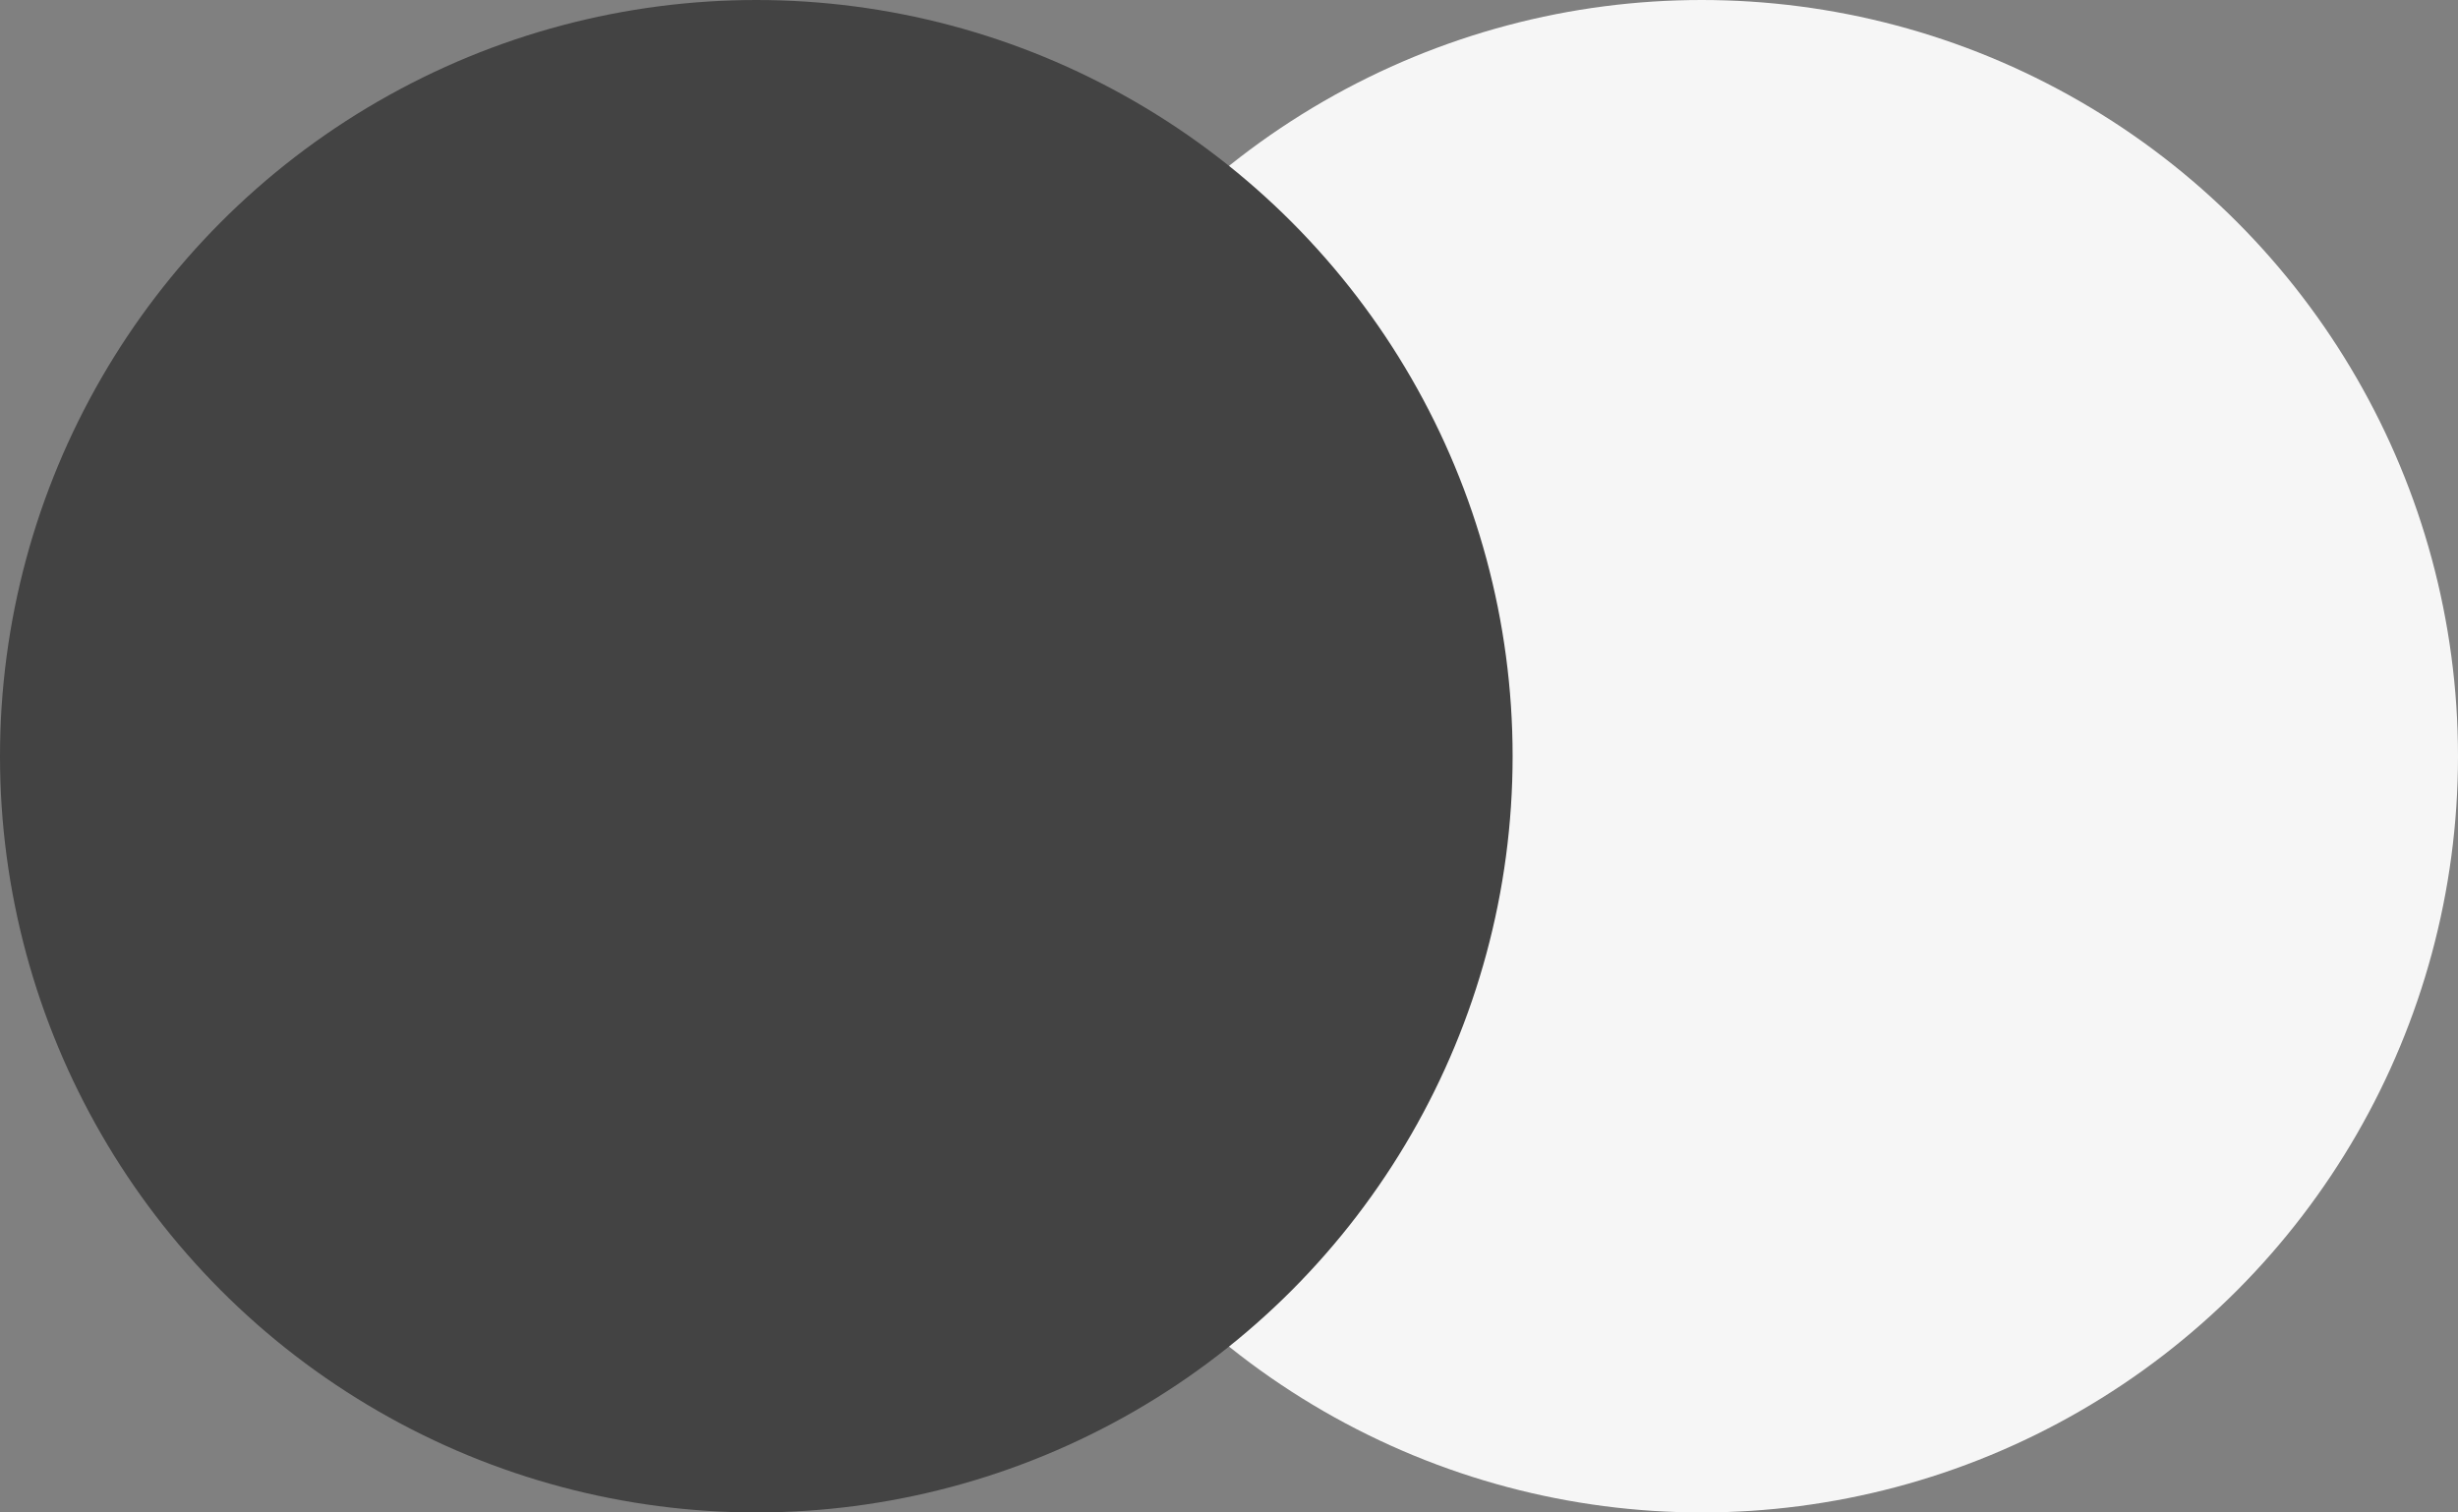 <svg width="26" height="16" viewBox="0 0 26 16" fill="none" xmlns="http://www.w3.org/2000/svg">
<rect x="0" y="0" width="26" height="16" fill="#808080" stroke="none"/>
<circle cx="18" cy="8" r="8" fill="#F6F6F6"/>
<circle cx="8" cy="8" r="8" fill="#434343"/>
</svg>
